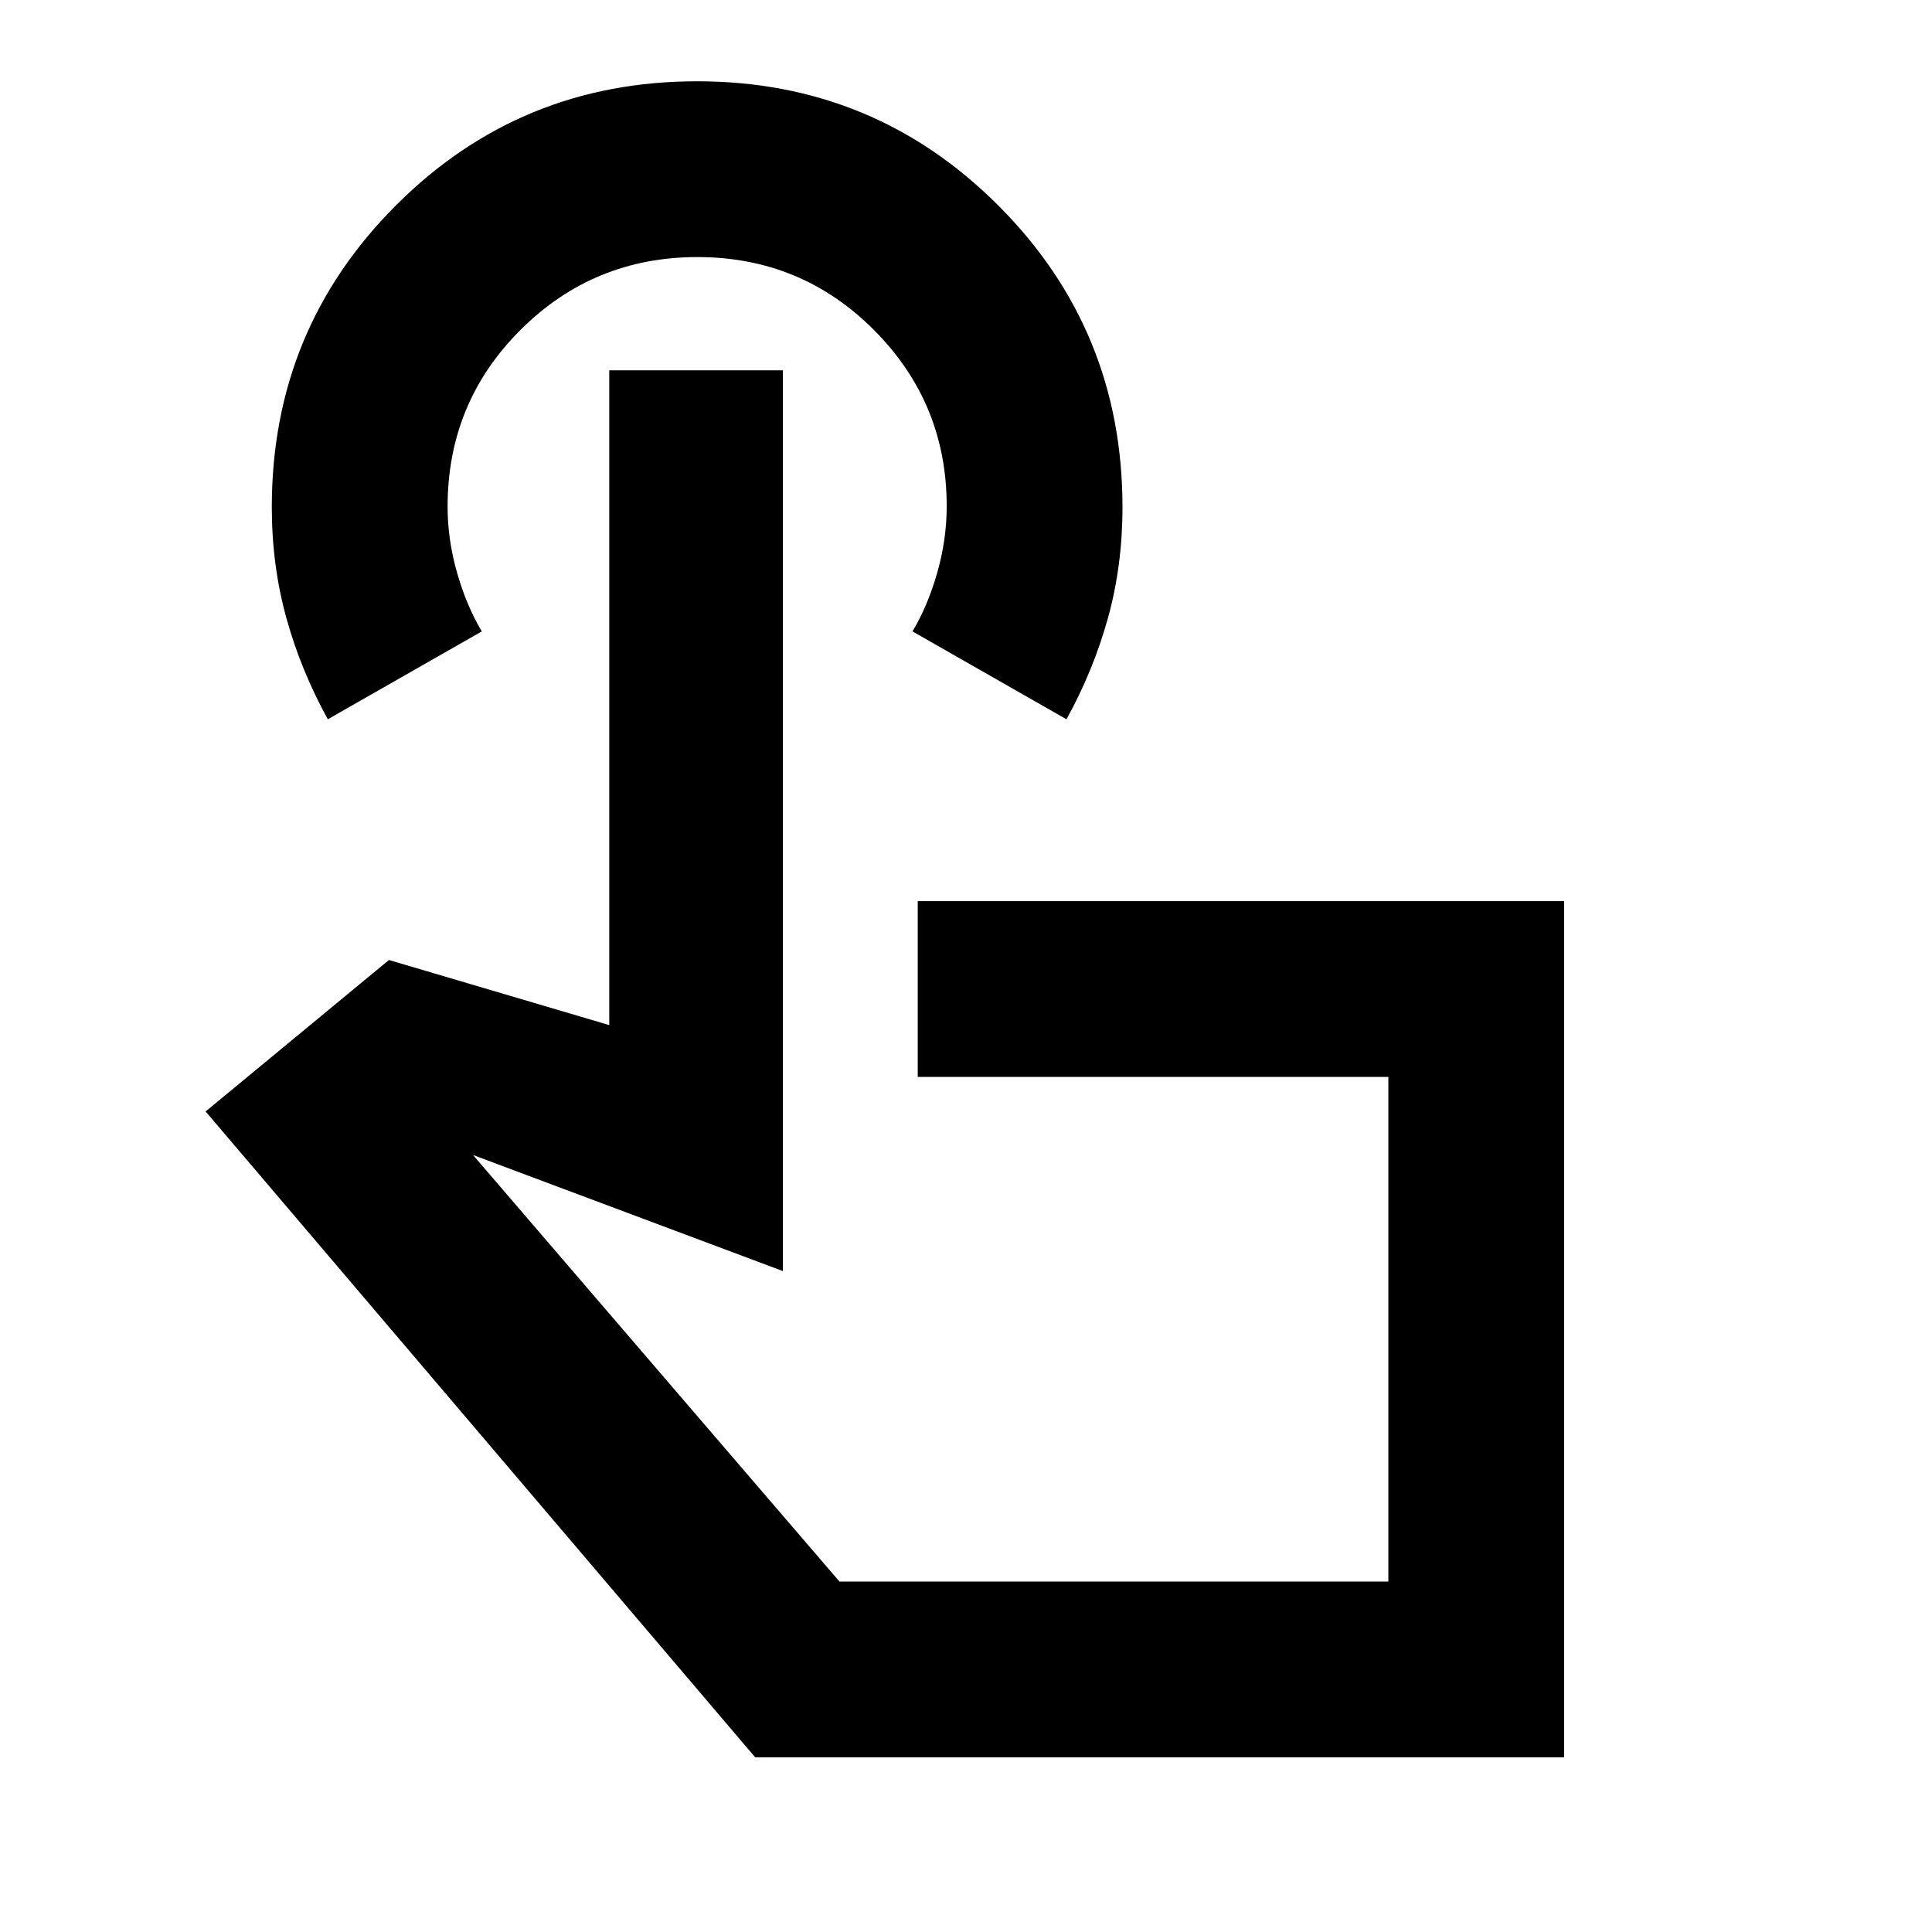 <svg xmlns="http://www.w3.org/2000/svg" height="20" viewBox="0 -960 960 960" width="20"><path d="M777.22-86.78H375.26L102.17-407.72l91.09-75.26 109.48 32.35V-776h86.28v447.59l-153.98-57.68 182.09 211.96h272.74v-250.76H456.02v-87.35h321.2v425.46ZM162.89-602.59q-13.36-24.24-20.59-50.34-7.24-26.1-7.24-55.12 0-88.16 61.64-149.86 61.63-61.7 149.66-61.7t149.72 61.74q61.68 61.73 61.68 149.9 0 29.04-7.23 55.1-7.23 26.07-20.6 50.28l-76.52-43.67q7.5-12.5 12.25-29t4.75-33.23q0-51.27-36.13-87.52-36.13-36.25-87.75-36.25t-87.87 36.17q-36.25 36.16-36.25 87.83 0 16.5 4.75 33t12.25 29l-76.52 43.67ZM554-300.04Z"/></svg>